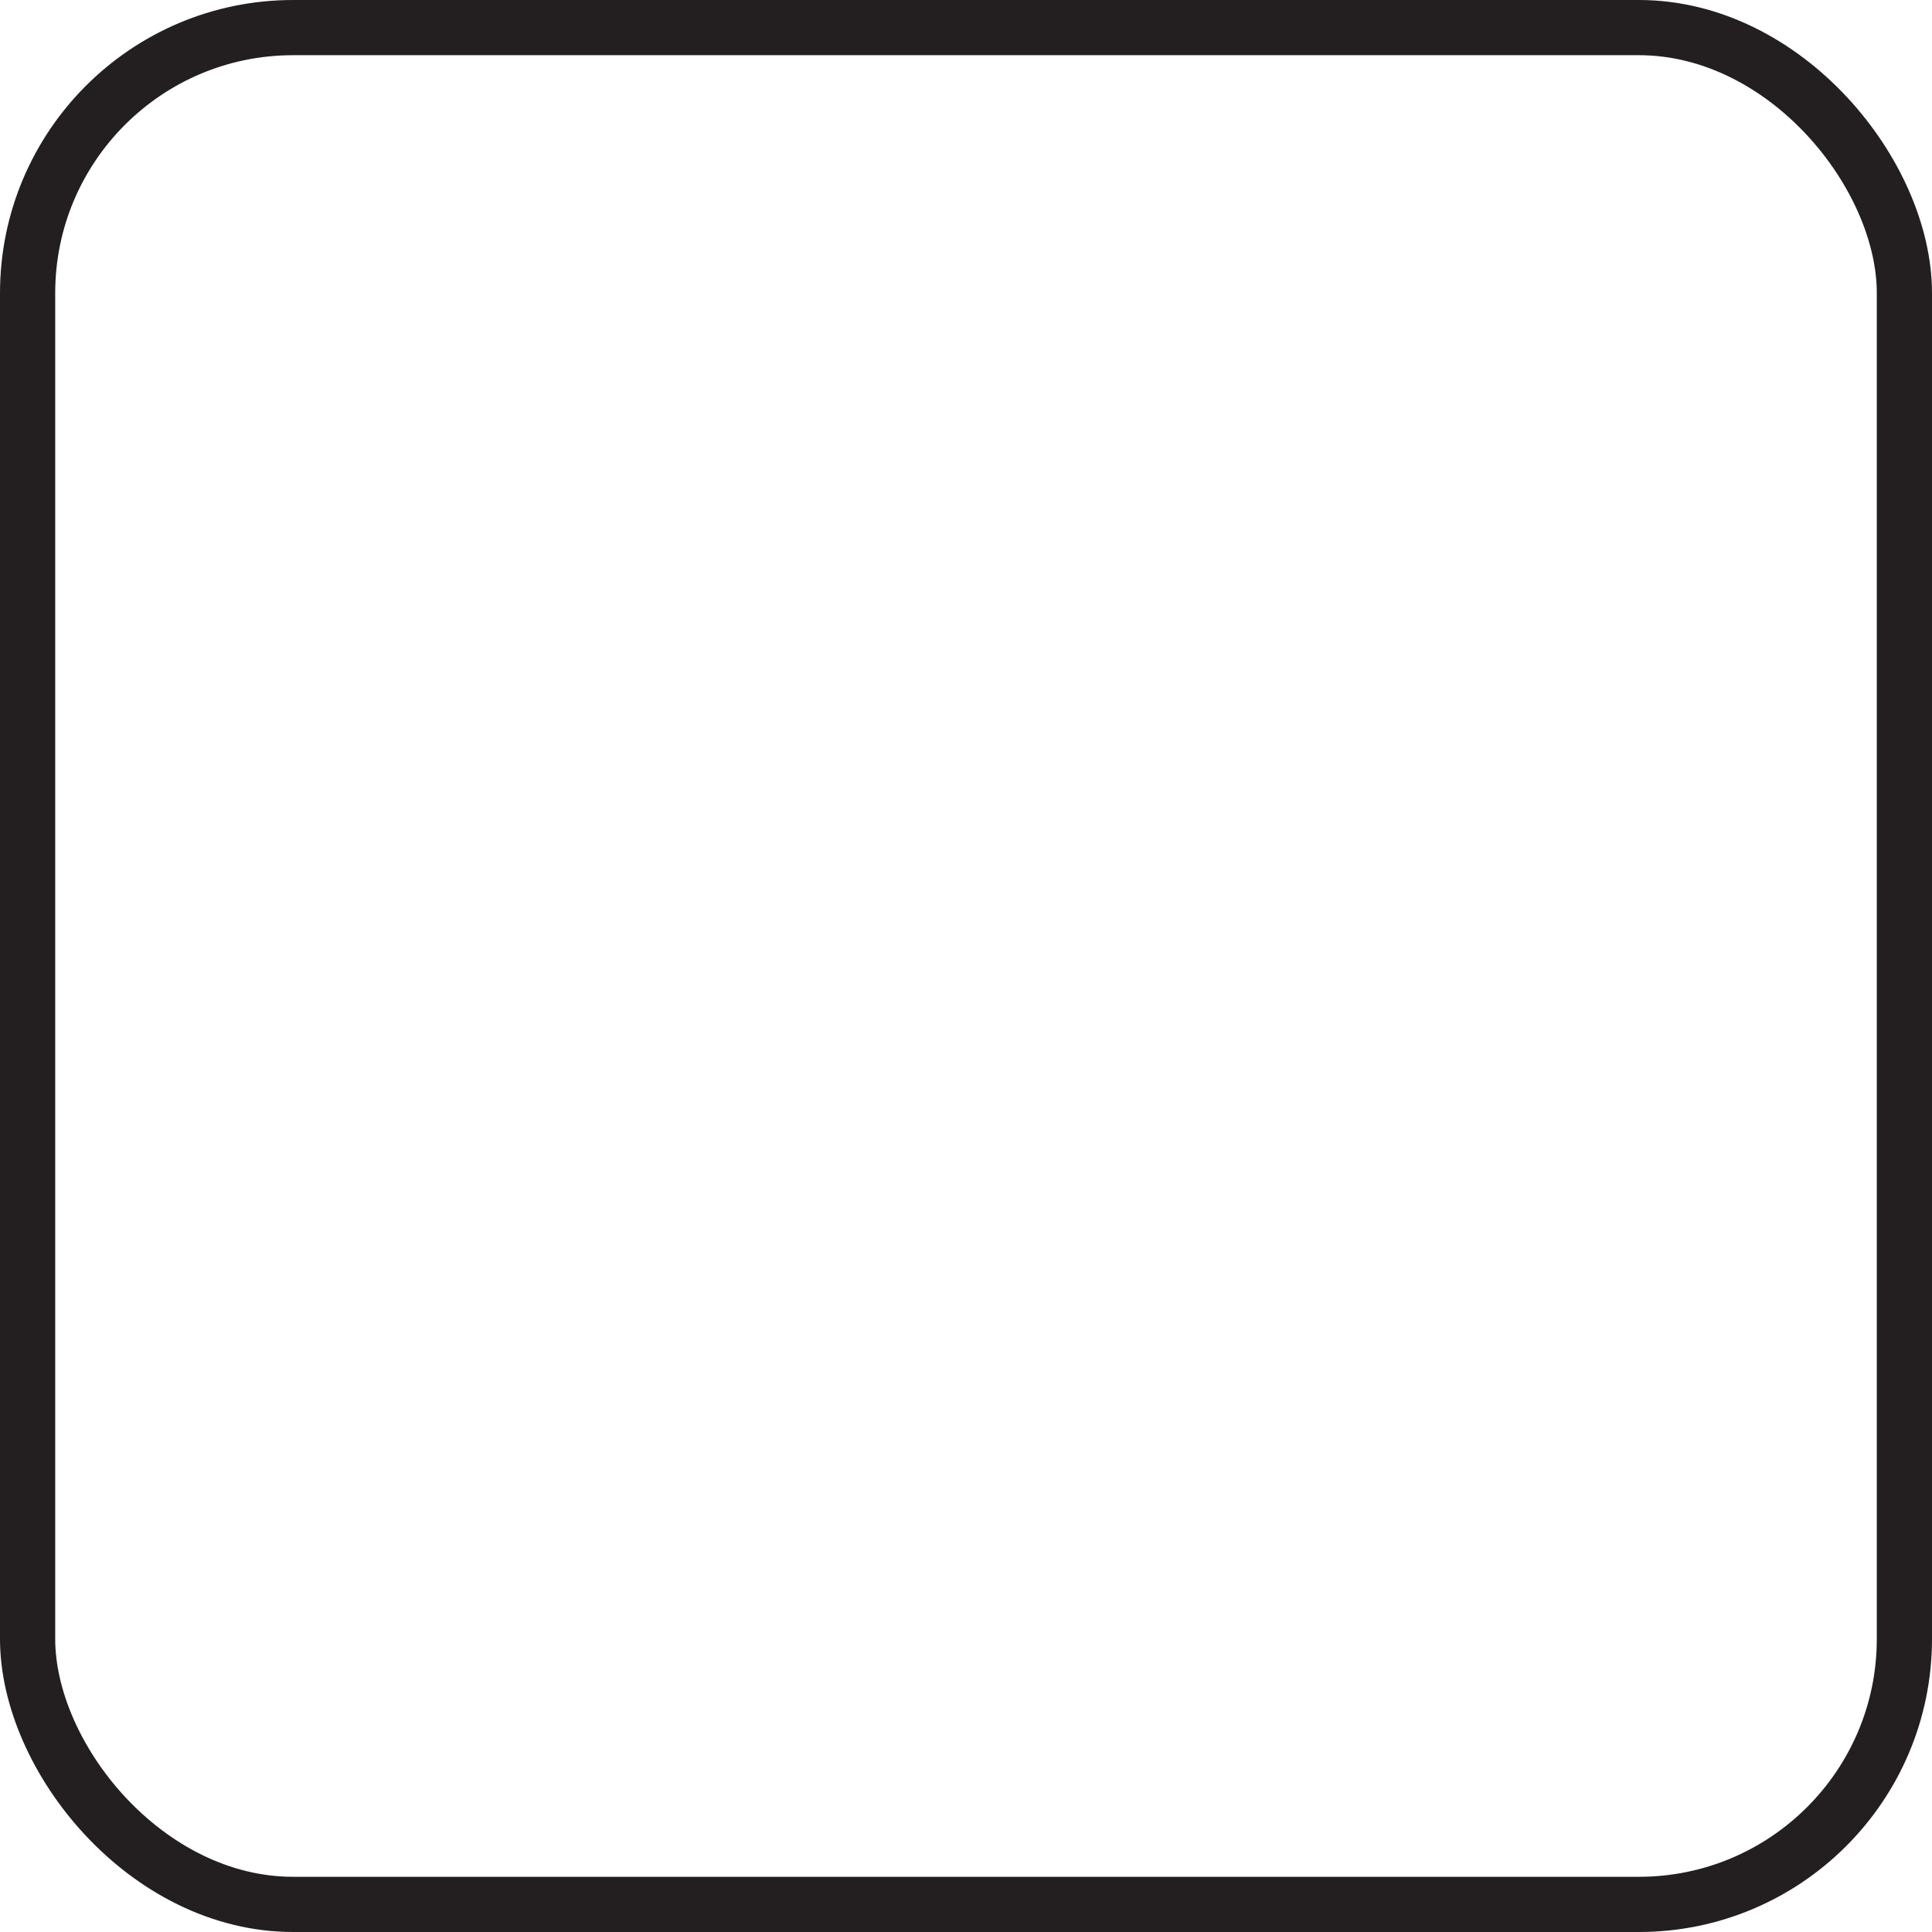 <svg xmlns="http://www.w3.org/2000/svg" viewBox="0 0 35 35"><defs><style>.cls-1{fill:none;stroke:#231f20;stroke-miterlimit:10;}</style></defs><title>Wurfel</title><g id="Ebene_2" data-name="Ebene 2"><g id="Würfel"><rect class="cls-1" x="0.5" y="0.5" width="34" height="34" rx="4.81"/></g></g></svg>